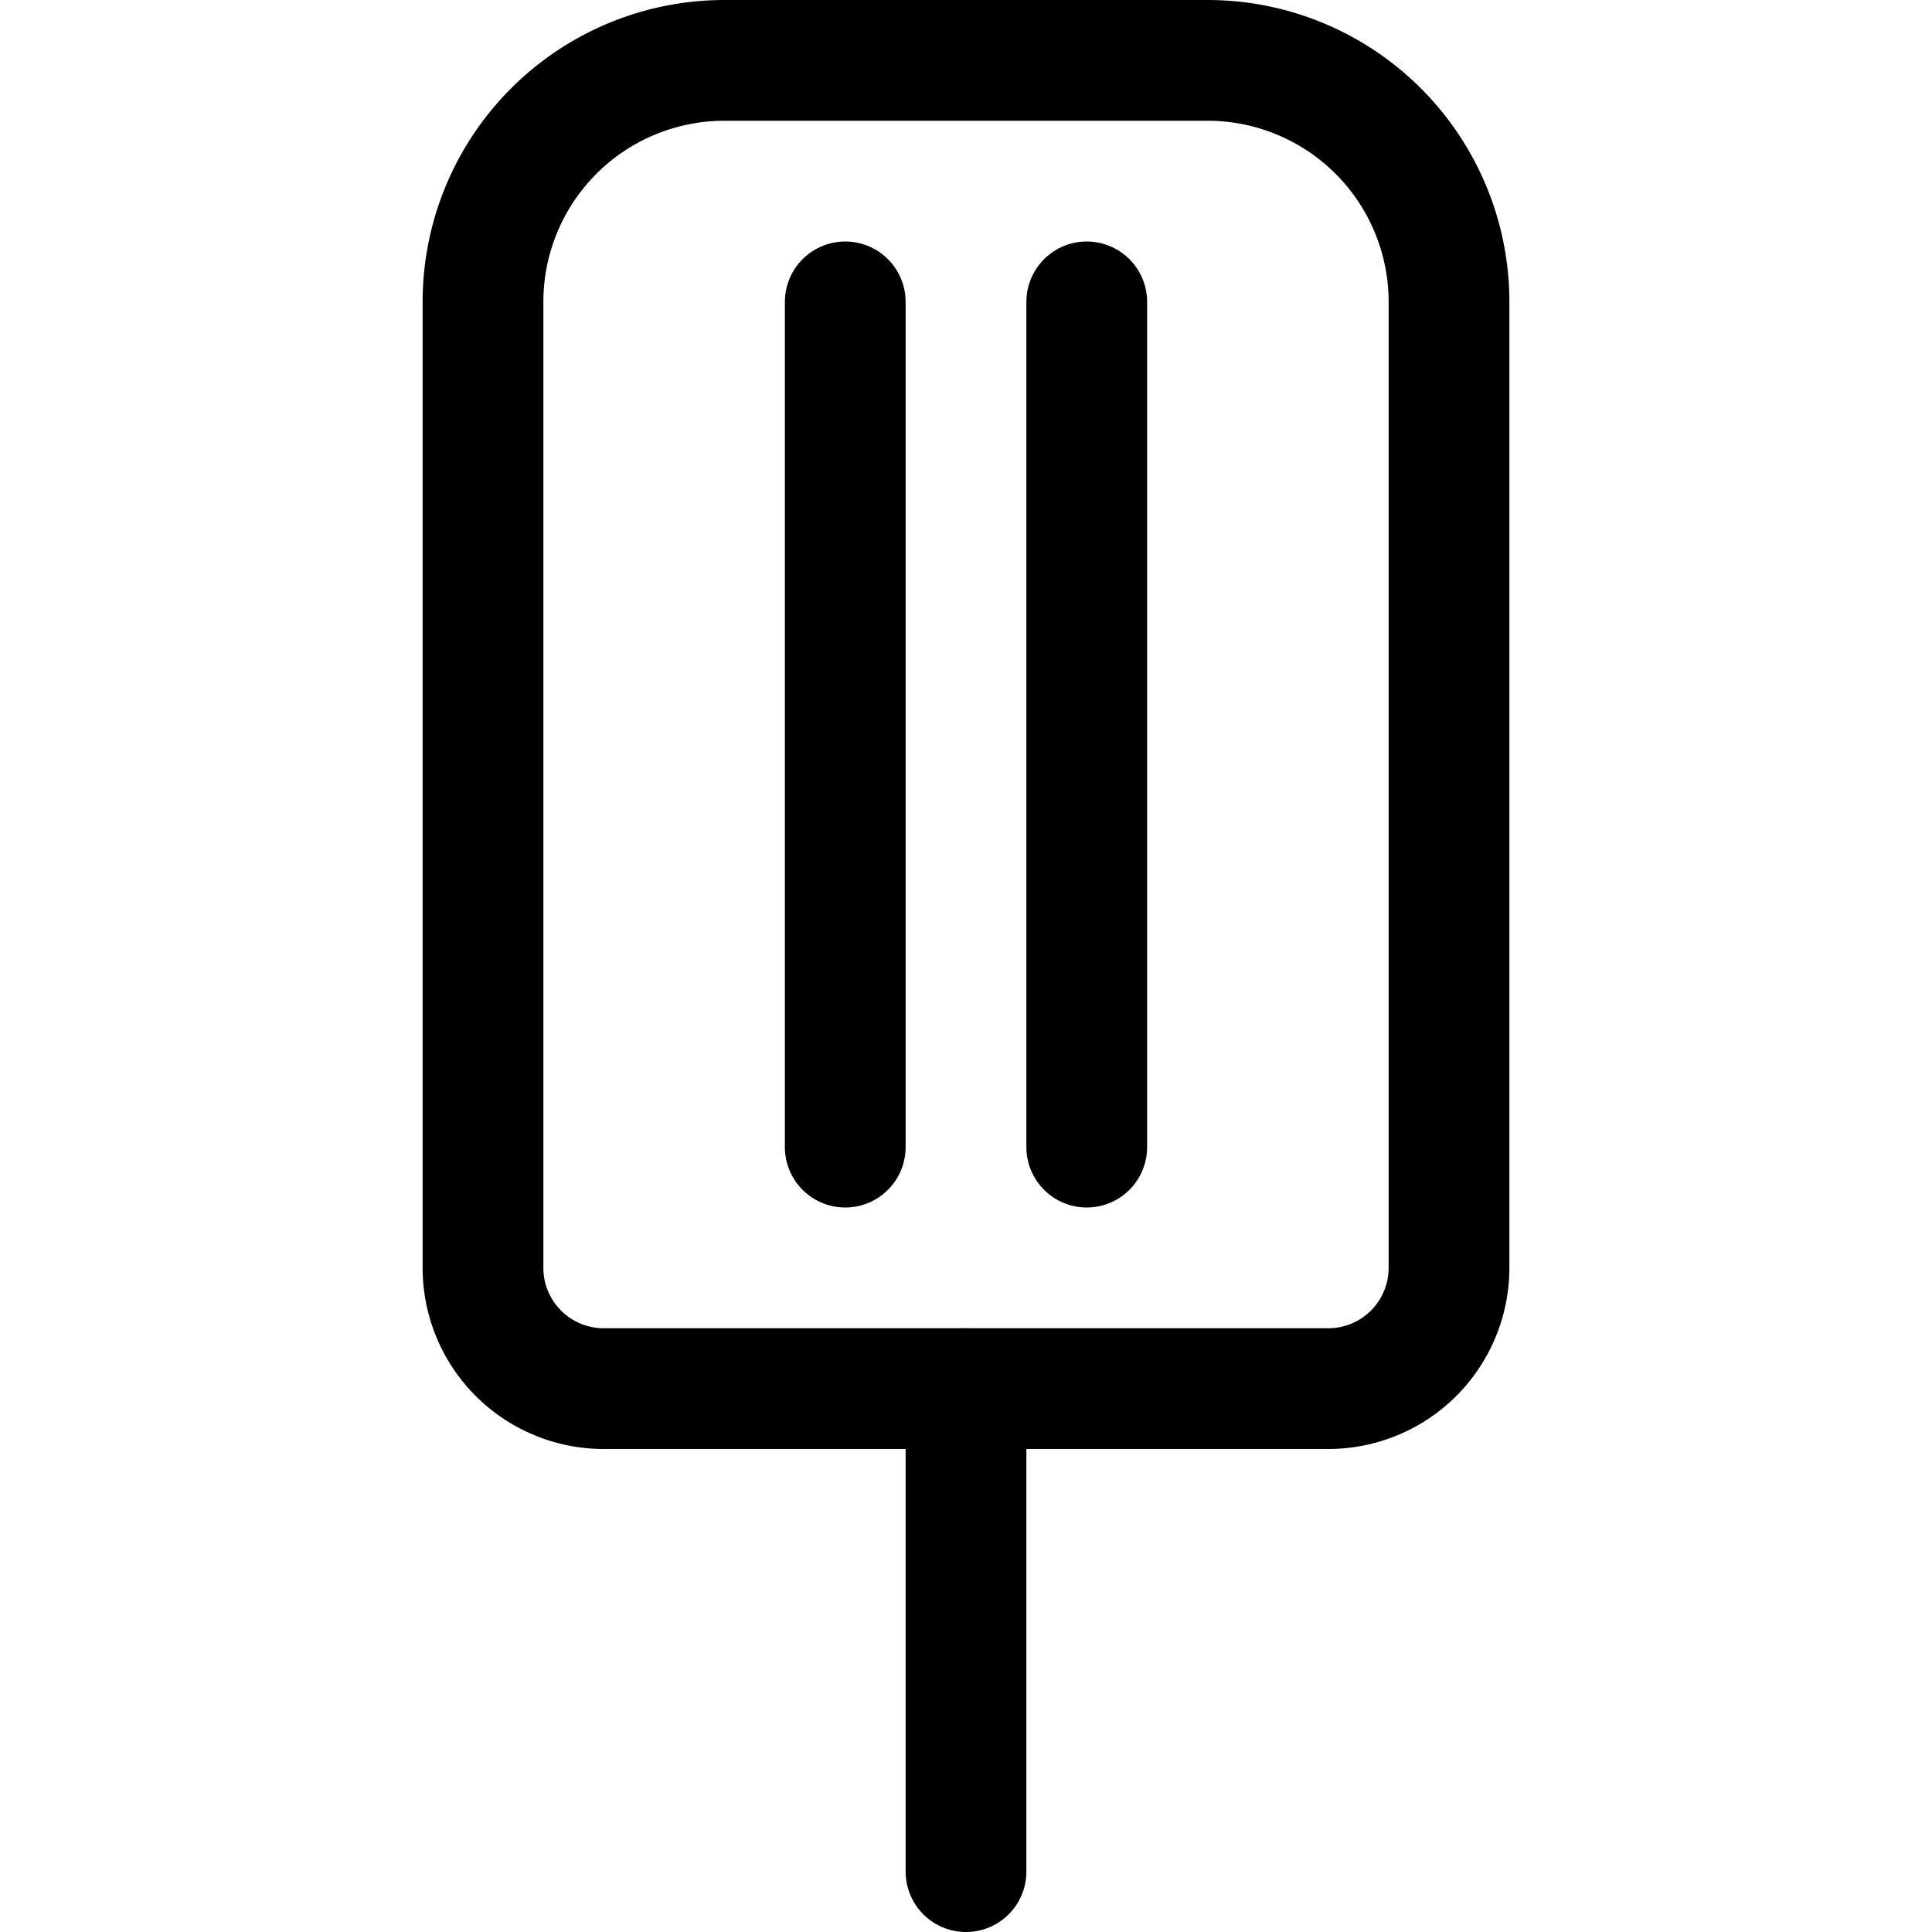 <svg id="Regular" xmlns="http://www.w3.org/2000/svg" viewBox="0 0 24 24"><defs><style>.cls-1{fill:none;stroke:currentColor;stroke-linecap:round;stroke-linejoin:round;stroke-width:1.5px;}</style></defs><title>ice-cream-stick</title><line class="cls-1" x1="12" y1="23.25" x2="12" y2="17.25"/><line class="cls-1" x1="10.5" y1="3.75" x2="10.5" y2="14.25"/><line class="cls-1" x1="13.5" y1="3.75" x2="13.5" y2="14.25"/><path class="cls-1" d="M16.5,17.25h-9A1.5,1.5,0,0,1,6,15.75v-12a3,3,0,0,1,3-3h6a3,3,0,0,1,3,3v12A1.5,1.5,0,0,1,16.5,17.25Z"/></svg>